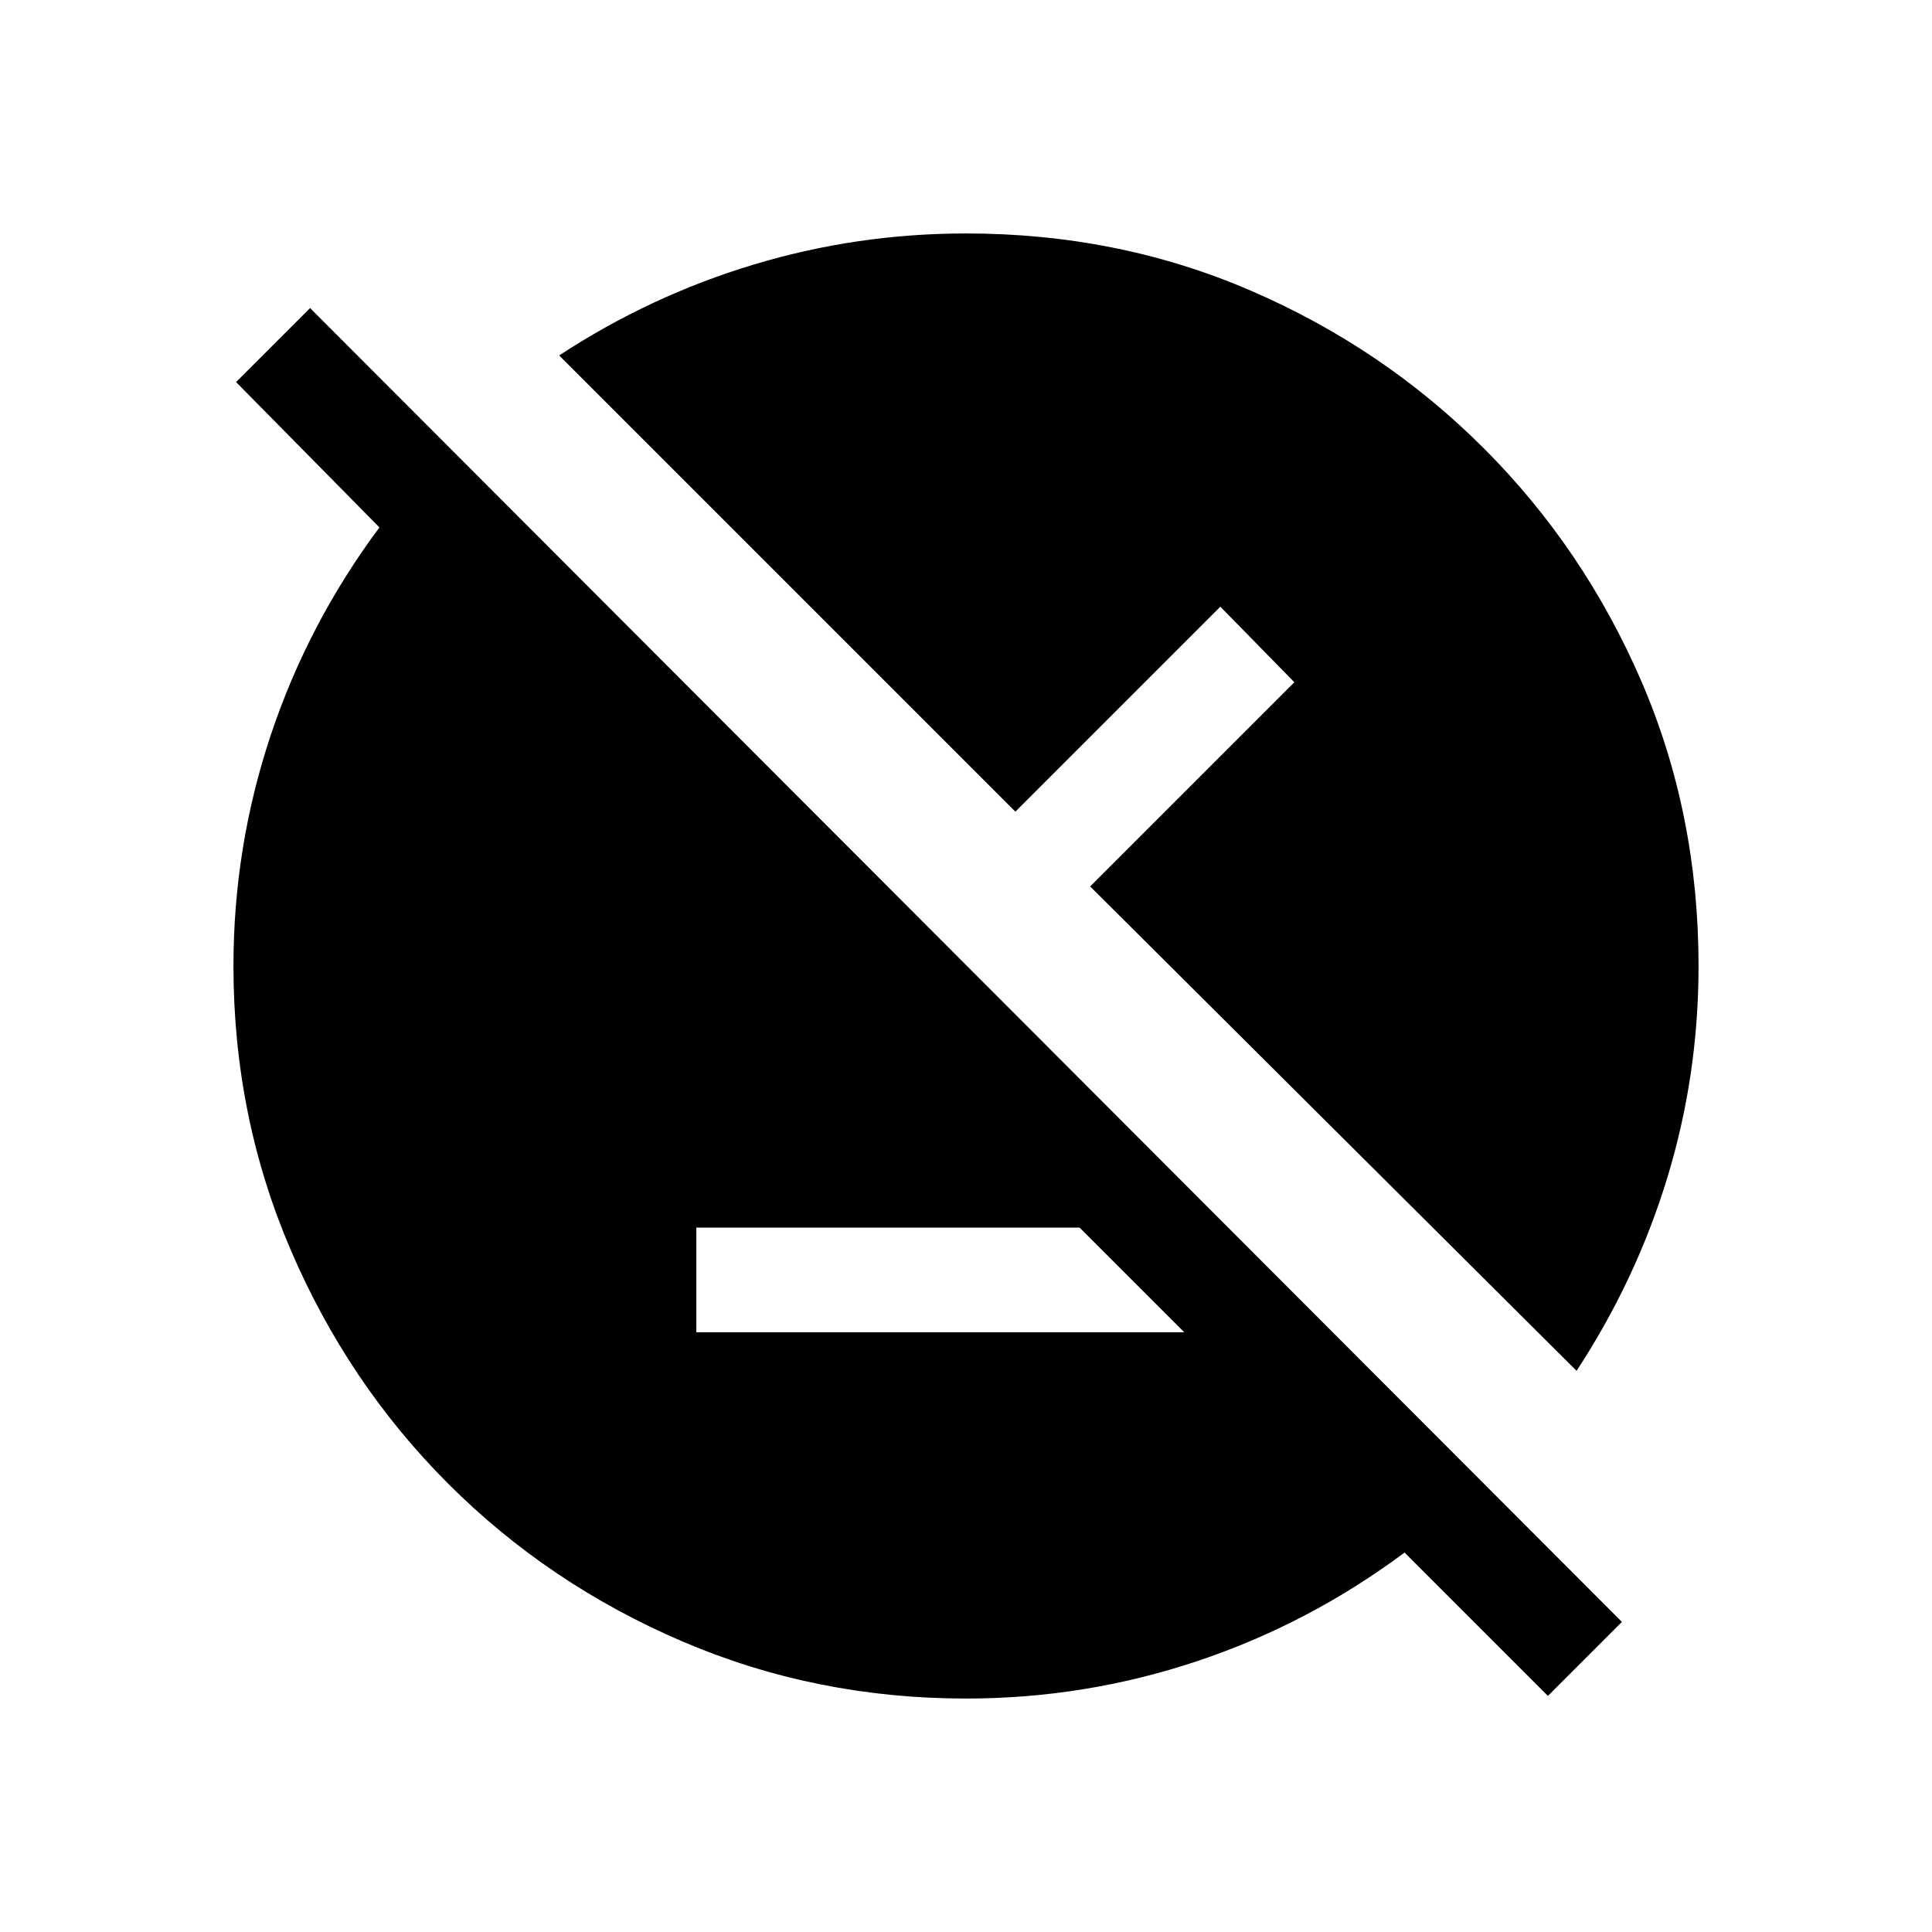 <svg xmlns="http://www.w3.org/2000/svg" height="20" viewBox="0 -960 960 960" width="20"><path d="m769.154-117.31-71.231-71.23q-47.615 35.461-103.192 54Q539.154-116.001 480-116.001q-74.769 0-141.115-28.462-66.346-28.461-116.153-78.269-49.808-49.807-78.269-116.153Q116.001-405.231 116.001-480q0-59.154 18.539-114.731 18.539-55.577 54-103.192l-71.23-72.231 36.768-36.768 651.844 652.844-36.768 36.768ZM346.001-298.001h242.462l-51.999-51.998H346.001v51.998Zm437.383 19.154L541.692-519.539 643.153-621l-36.768-37.537-101.846 101.845-226.692-226.692q45.308-29.692 96.654-45.153Q425.846-843.999 480-843.999q75.769 0 141.615 28.462 65.846 28.461 115.653 78.269 49.808 49.807 78.269 115.653Q843.999-555.769 843.999-480q0 54.154-15.462 104.999-15.461 50.846-45.153 96.154Z"/></svg>